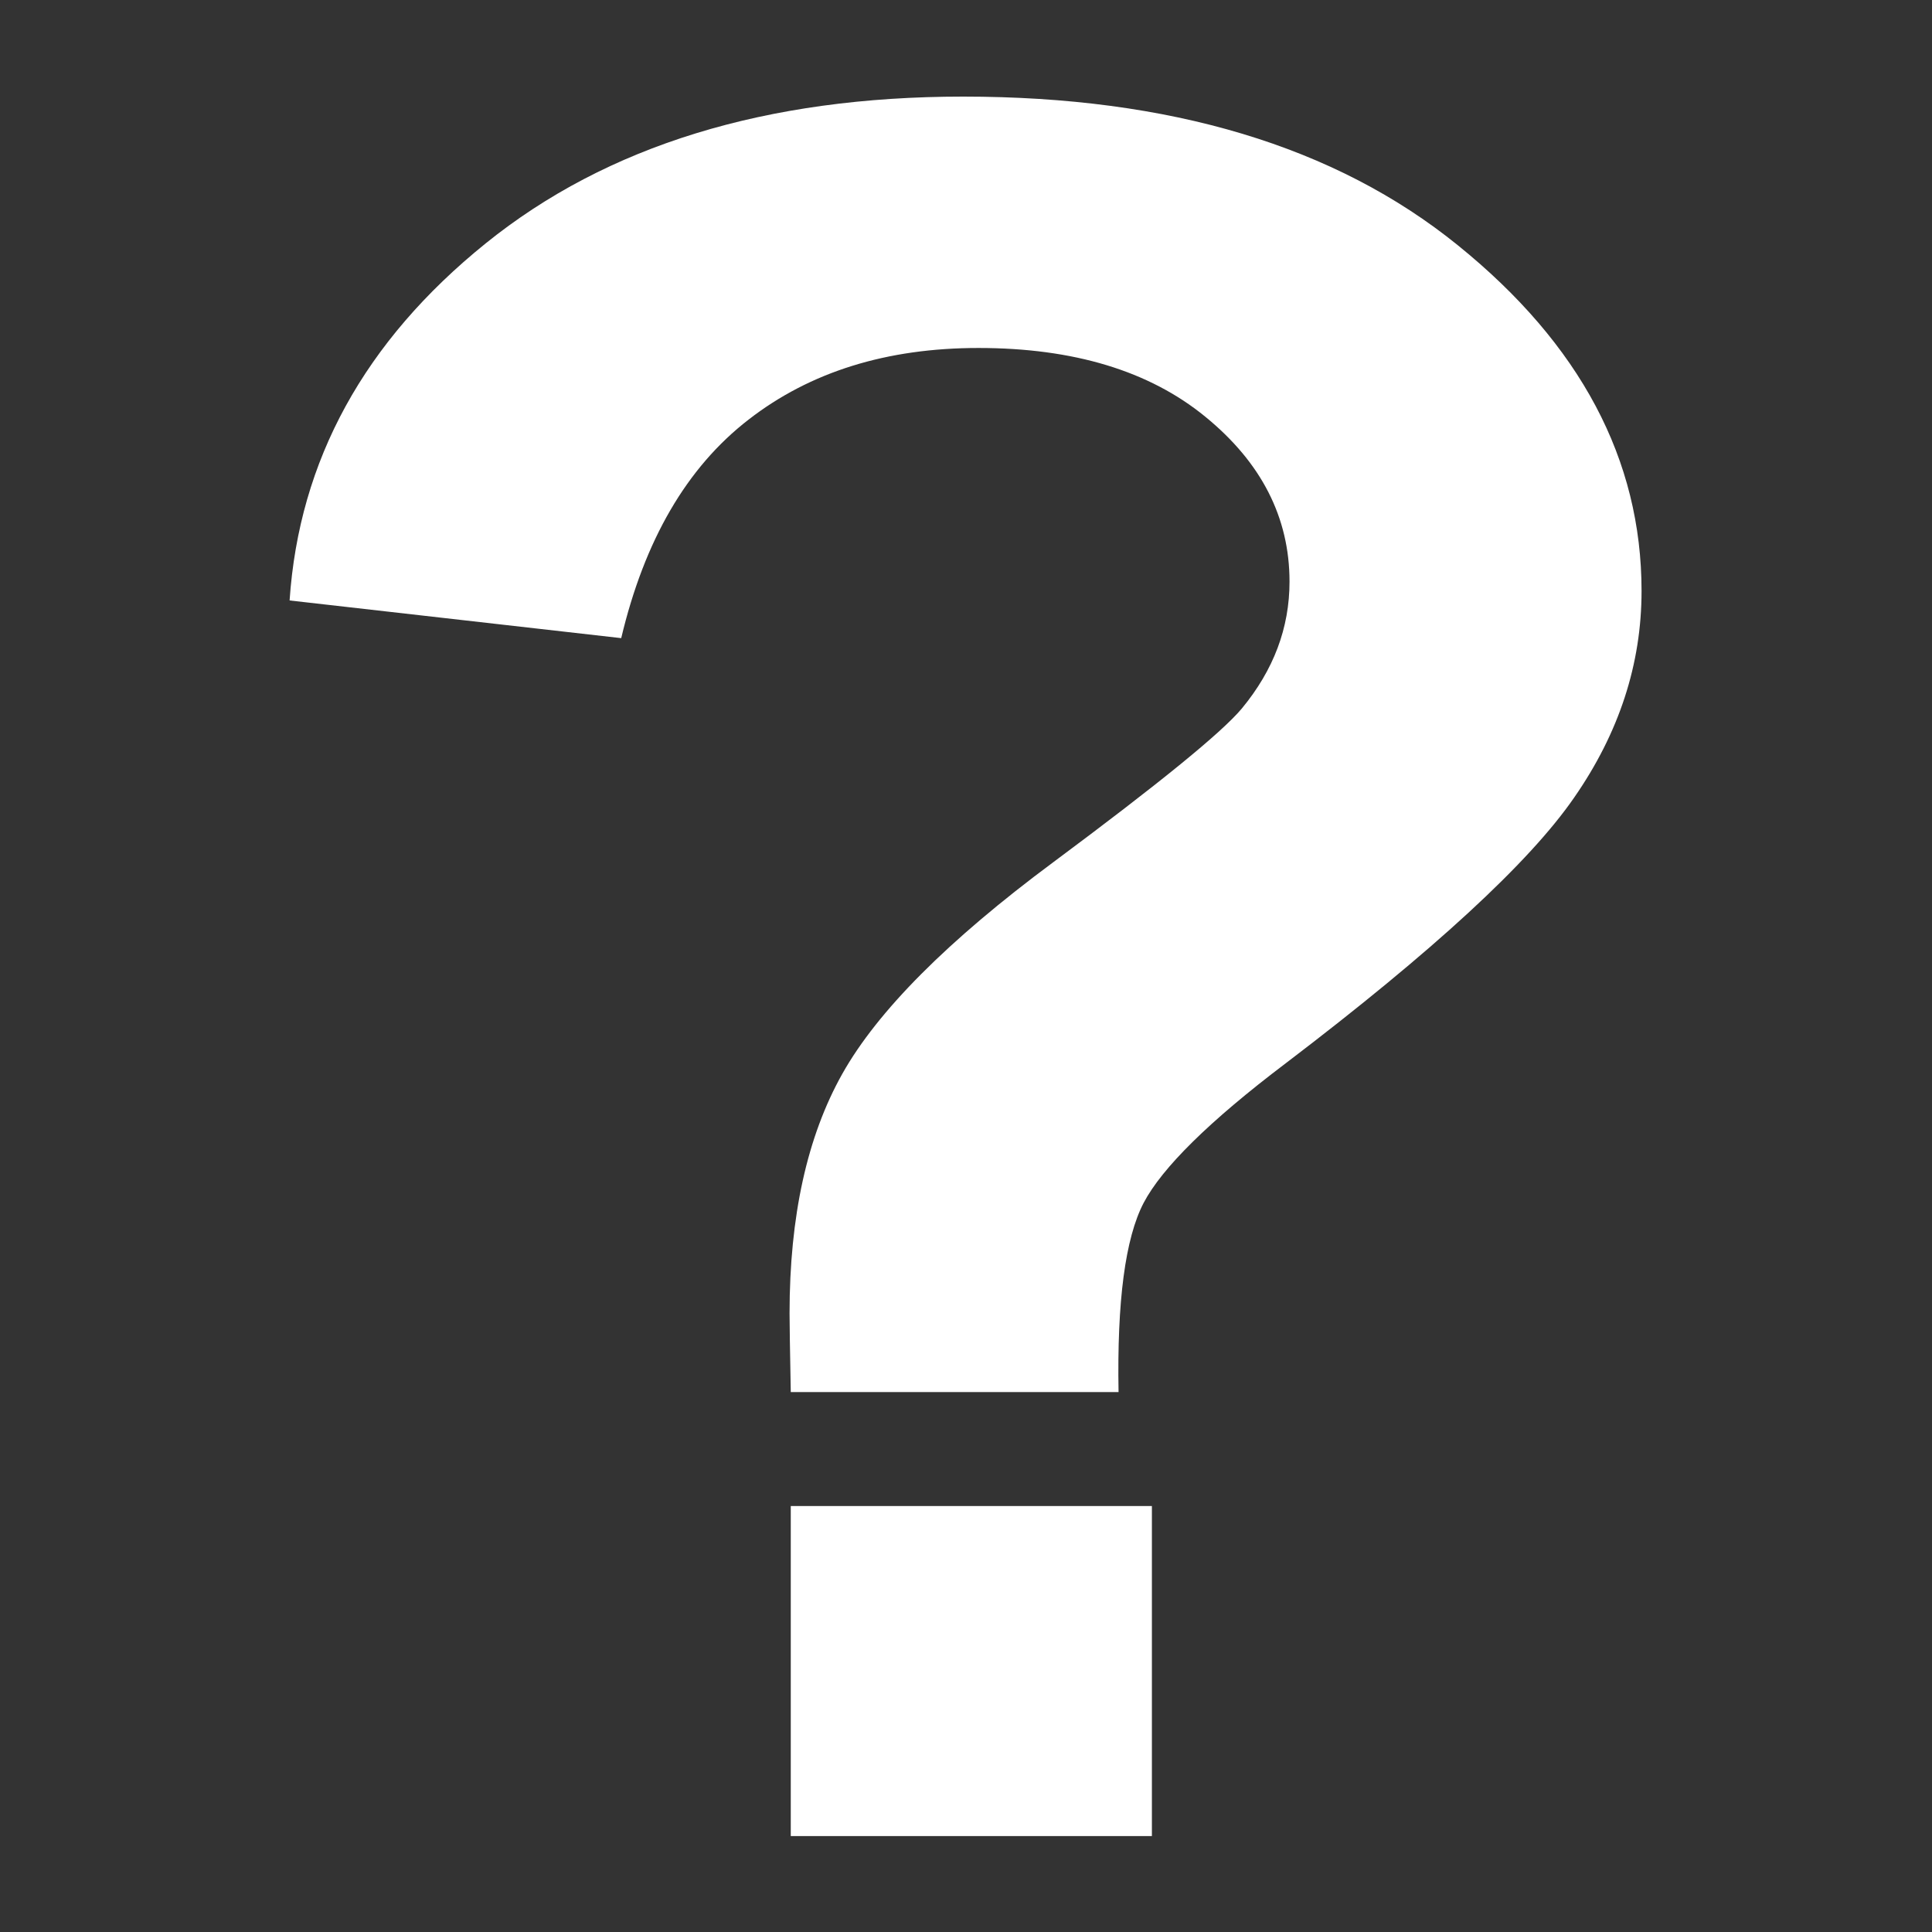 <?xml version="1.0" encoding="UTF-8" standalone="no"?>
<!-- Created with Inkscape (http://www.inkscape.org/) -->

<svg
   xmlns:dc="http://purl.org/dc/elements/1.1/"
   xmlns:cc="http://creativecommons.org/ns#"
   xmlns:rdf="http://www.w3.org/1999/02/22-rdf-syntax-ns#"
   xmlns:svg="http://www.w3.org/2000/svg"
   xmlns="http://www.w3.org/2000/svg"
   xmlns:sodipodi="http://sodipodi.sourceforge.net/DTD/sodipodi-0.dtd"
   xmlns:inkscape="http://www.inkscape.org/namespaces/inkscape"
   version="1.0"
   width="10"
   height="10"
   viewBox="0 0 10 10"
   id="Calque_1"
   xml:space="preserve"
   inkscape:version="0.48.4 r9939"
   sodipodi:docname="unknown.svg"><rect x="0" y="0" width="10" height="10" fill="#333333" stroke="none"/><sodipodi:namedview
   pagecolor="#ffffff"
   bordercolor="#666666"
   borderopacity="1"
   objecttolerance="10"
   gridtolerance="10"
   guidetolerance="10"
   inkscape:pageopacity="0"
   inkscape:pageshadow="2"
   inkscape:window-width="1680"
   inkscape:window-height="998"
   id="namedview53"
   showgrid="false"
   inkscape:zoom="26.685512"
   inkscape:cx="19.425292"
   inkscape:cy="12.96405"
   inkscape:window-x="-8"
   inkscape:window-y="-8"
   inkscape:window-maximized="1"
   inkscape:current-layer="text3069" /><defs
   id="defs92" /><radialGradient
   cx="248.897"
   cy="74.944"
   r="272.497"
   id="SVGID_1_"
   gradientUnits="userSpaceOnUse"
   gradientTransform="matrix(0.91,0,0,0.91,16.412,25.543)"><stop
     style="stop-color:#b6c6ce;stop-opacity:1"
     offset="0"
     id="stop4" /><stop
     style="stop-color:#4d5c64;stop-opacity:1"
     offset="0.95"
     id="stop6" /></radialGradient><radialGradient
   cx="248.899"
   cy="74.943"
   r="272.5"
   id="SVGID_2_"
   gradientUnits="userSpaceOnUse"
   gradientTransform="matrix(0.91,0,0,0.91,16.412,25.543)"><stop
     style="stop-color:#b6c6ce;stop-opacity:1"
     offset="0"
     id="stop11" /><stop
     style="stop-color:#4d5c64;stop-opacity:1"
     offset="0.95"
     id="stop13" /></radialGradient><radialGradient
   cx="248.899"
   cy="74.946"
   r="272.503"
   id="SVGID_3_"
   gradientUnits="userSpaceOnUse"
   gradientTransform="matrix(0.91,0,0,0.91,16.412,25.543)"><stop
     style="stop-color:#b6c6ce;stop-opacity:1"
     offset="0"
     id="stop18" /><stop
     style="stop-color:#4d5c64;stop-opacity:1"
     offset="0.95"
     id="stop20" /></radialGradient><radialGradient
   cx="248.899"
   cy="74.944"
   r="272.5"
   id="SVGID_4_"
   gradientUnits="userSpaceOnUse"
   gradientTransform="matrix(0.91,0,0,0.91,16.412,25.543)"><stop
     style="stop-color:#b6c6ce;stop-opacity:1"
     offset="0"
     id="stop25" /><stop
     style="stop-color:#4d5c64;stop-opacity:1"
     offset="0.95"
     id="stop27" /></radialGradient><radialGradient
   cx="248.899"
   cy="74.943"
   r="272.5"
   id="SVGID_5_"
   gradientUnits="userSpaceOnUse"
   gradientTransform="matrix(0.91,0,0,0.91,16.412,25.543)"><stop
     style="stop-color:#b6c6ce;stop-opacity:1"
     offset="0"
     id="stop32" /><stop
     style="stop-color:#4d5c64;stop-opacity:1"
     offset="0.95"
     id="stop34" /></radialGradient><radialGradient
   cx="248.899"
   cy="74.944"
   r="272.499"
   id="SVGID_6_"
   gradientUnits="userSpaceOnUse"
   gradientTransform="matrix(0.906,0.078,-0.078,0.906,26.449,9.189)"><stop
     style="stop-color:#b6c6ce;stop-opacity:1"
     offset="0"
     id="stop39" /><stop
     style="stop-color:#4d5c64;stop-opacity:1"
     offset="0.95"
     id="stop41" /></radialGradient><radialGradient
   cx="248.897"
   cy="74.943"
   r="272.503"
   id="SVGID_7_"
   gradientUnits="userSpaceOnUse"
   gradientTransform="matrix(0.91,0,0,0.91,16.412,25.543)"><stop
     style="stop-color:#b6c6ce;stop-opacity:1"
     offset="0"
     id="stop46" /><stop
     style="stop-color:#4d5c64;stop-opacity:1"
     offset="0.95"
     id="stop48" /></radialGradient><radialGradient
   cx="248.899"
   cy="74.944"
   r="272.498"
   id="SVGID_8_"
   gradientUnits="userSpaceOnUse"
   gradientTransform="matrix(0.91,0,0,0.91,16.412,25.543)"><stop
     style="stop-color:#b6c6ce;stop-opacity:1"
     offset="0"
     id="stop53" /><stop
     style="stop-color:#4d5c64;stop-opacity:1"
     offset="0.95"
     id="stop55" /></radialGradient><radialGradient
   cx="248.899"
   cy="74.95"
   r="272.492"
   id="SVGID_9_"
   gradientUnits="userSpaceOnUse"
   gradientTransform="matrix(0.91,0,0,0.91,16.412,25.543)"><stop
     style="stop-color:#b6c6ce;stop-opacity:1"
     offset="0"
     id="stop60" /><stop
     style="stop-color:#4d5c64;stop-opacity:1"
     offset="0.95"
     id="stop62" /></radialGradient><radialGradient
   cx="248.899"
   cy="74.944"
   r="272.5"
   id="SVGID_10_"
   gradientUnits="userSpaceOnUse"
   gradientTransform="matrix(0.052,0.005,-0.005,0.052,-6.049,553.363)"><stop
     style="stop-color:#b6c6ce;stop-opacity:1"
     offset="0"
     id="stop67" /><stop
     style="stop-color:#4d5c64;stop-opacity:1"
     offset="0.95"
     id="stop69" /></radialGradient><g
   transform="scale(1.046,0.956)"
   style="font-size:13.023px;font-style:normal;font-weight:normal;line-height:125%;letter-spacing:0px;word-spacing:0px;fill:#ffffff;fill-opacity:1;stroke:none;font-family:Sans"
   id="text3069"><path
     d="m 5.535,7.537 -1.622,0 C 3.909,7.304 3.907,7.162 3.907,7.111 3.907,6.585 3.994,6.153 4.168,5.814 4.342,5.475 4.689,5.093 5.211,4.669 5.732,4.245 6.044,3.968 6.145,3.836 6.302,3.628 6.381,3.4 6.381,3.149 6.381,2.802 6.242,2.504 5.964,2.256 5.687,2.008 5.312,1.884 4.842,1.884 4.388,1.884 4.009,2.013 3.704,2.272 3.398,2.531 3.189,2.925 3.074,3.455 L 1.433,3.251 C 1.48,2.492 1.803,1.848 2.403,1.318 3.003,0.788 3.791,0.523 4.766,0.523 5.791,0.523 6.608,0.791 7.214,1.328 7.82,1.864 8.123,2.488 8.123,3.2 8.123,3.595 8.012,3.968 7.789,4.319 7.567,4.671 7.091,5.15 6.362,5.757 5.984,6.07 5.75,6.323 5.659,6.513 5.568,6.704 5.527,7.045 5.535,7.537 z m -1.622,2.404 0,-1.787 1.787,0 0,1.787 z"
     style="font-weight:bold;fill:#ffffff;-inkscape-font-specification:Sans Bold"
     id="path3014" /></g>
</svg>

